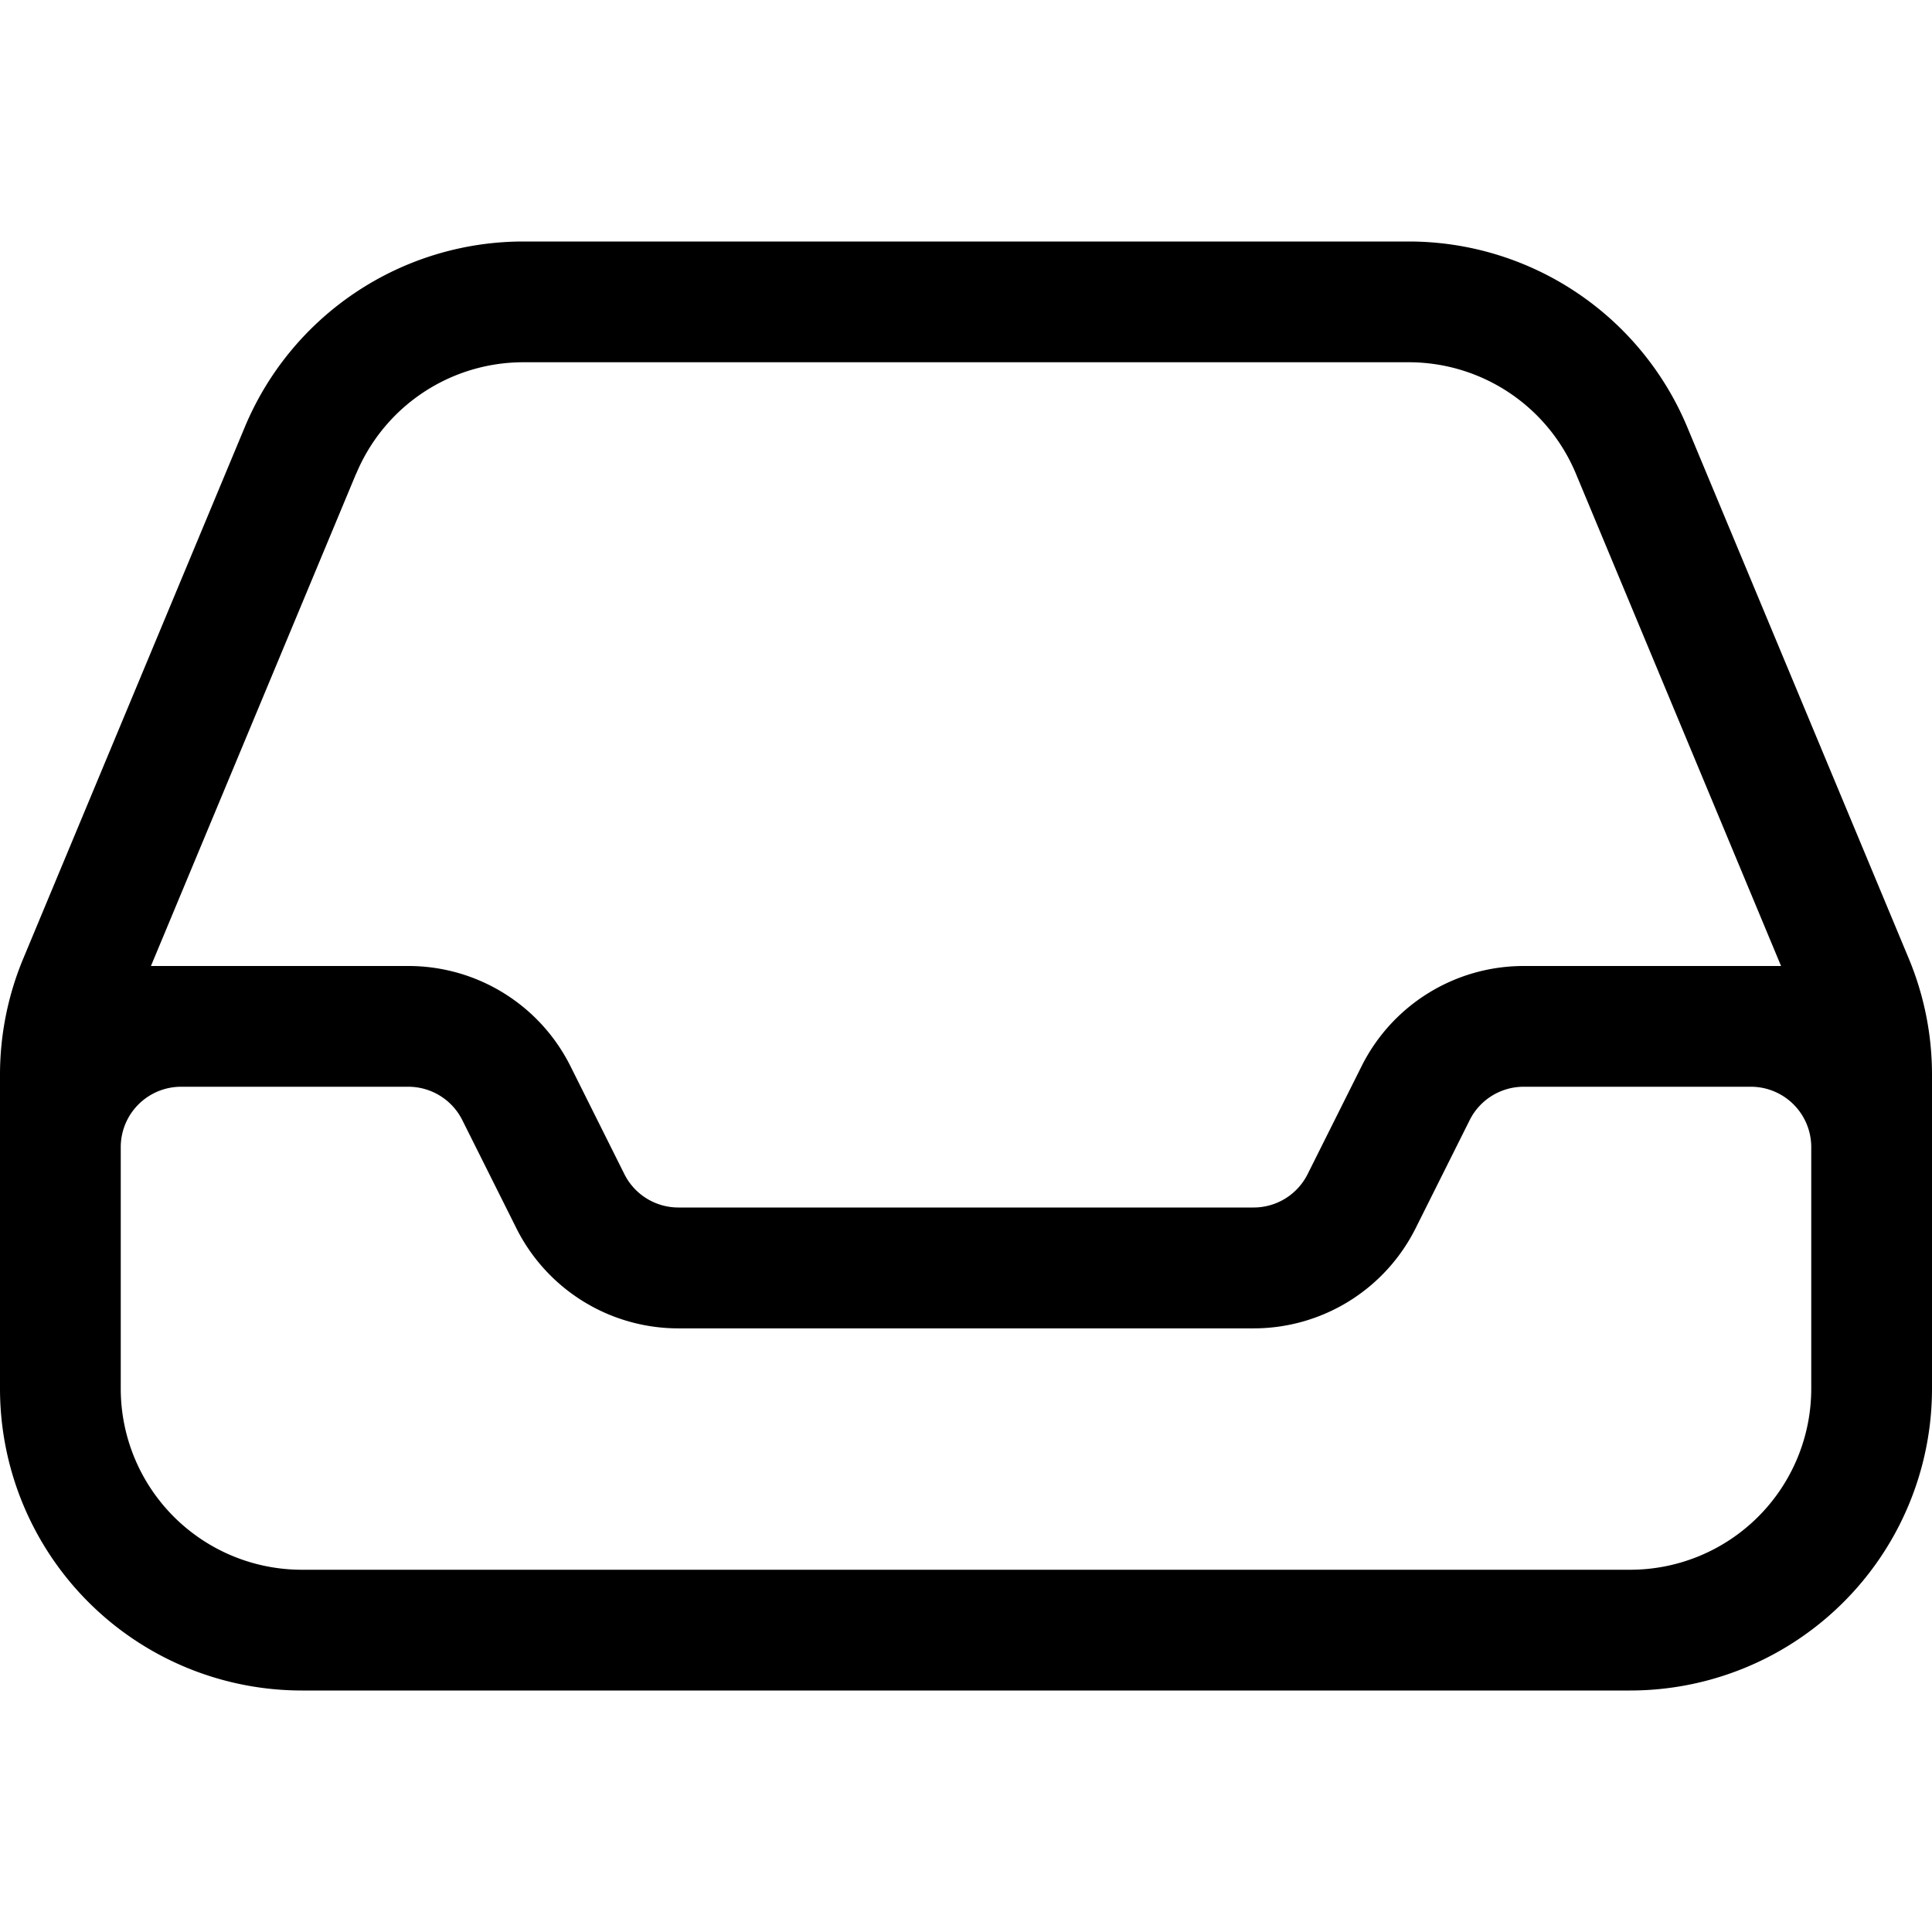 <svg xmlns="http://www.w3.org/2000/svg" viewBox="0 0 16 16" fill="none">
  <path fill="#000" fill-rule="evenodd"
    d="M4.333 2a2.5 2.5 0 0 0-2.307 1.54L.192 7.94A2.5 2.5 0 0 0 0 8.9v2.6A2.5 2.5 0 0 0 2.5 14h11a2.5 2.5 0 0 0 2.5-2.5V8.9a2.5 2.5 0 0 0-.192-.961l-1.834-4.4A2.5 2.5 0 0 0 11.667 2H4.333ZM2.95 3.923A1.5 1.5 0 0 1 4.333 3h7.334a1.5 1.5 0 0 1 1.384.923L14.75 8h-2.132a1.5 1.5 0 0 0-1.342.83l-.447.894a.5.5 0 0 1-.447.276H5.618a.5.5 0 0 1-.447-.276l-.447-.895A1.5 1.5 0 0 0 3.382 8H1.25l1.699-4.077ZM1.5 9a.5.5 0 0 0-.5.5v2A1.5 1.5 0 0 0 2.5 13h11a1.5 1.5 0 0 0 1.5-1.5v-2a.5.5 0 0 0-.5-.5h-1.882a.5.5 0 0 0-.447.277l-.447.894a1.5 1.5 0 0 1-1.342.83H5.618a1.5 1.5 0 0 1-1.342-.83l-.447-.894A.5.5 0 0 0 3.382 9H1.5Z"
    clip-rule="evenodd" />
</svg>